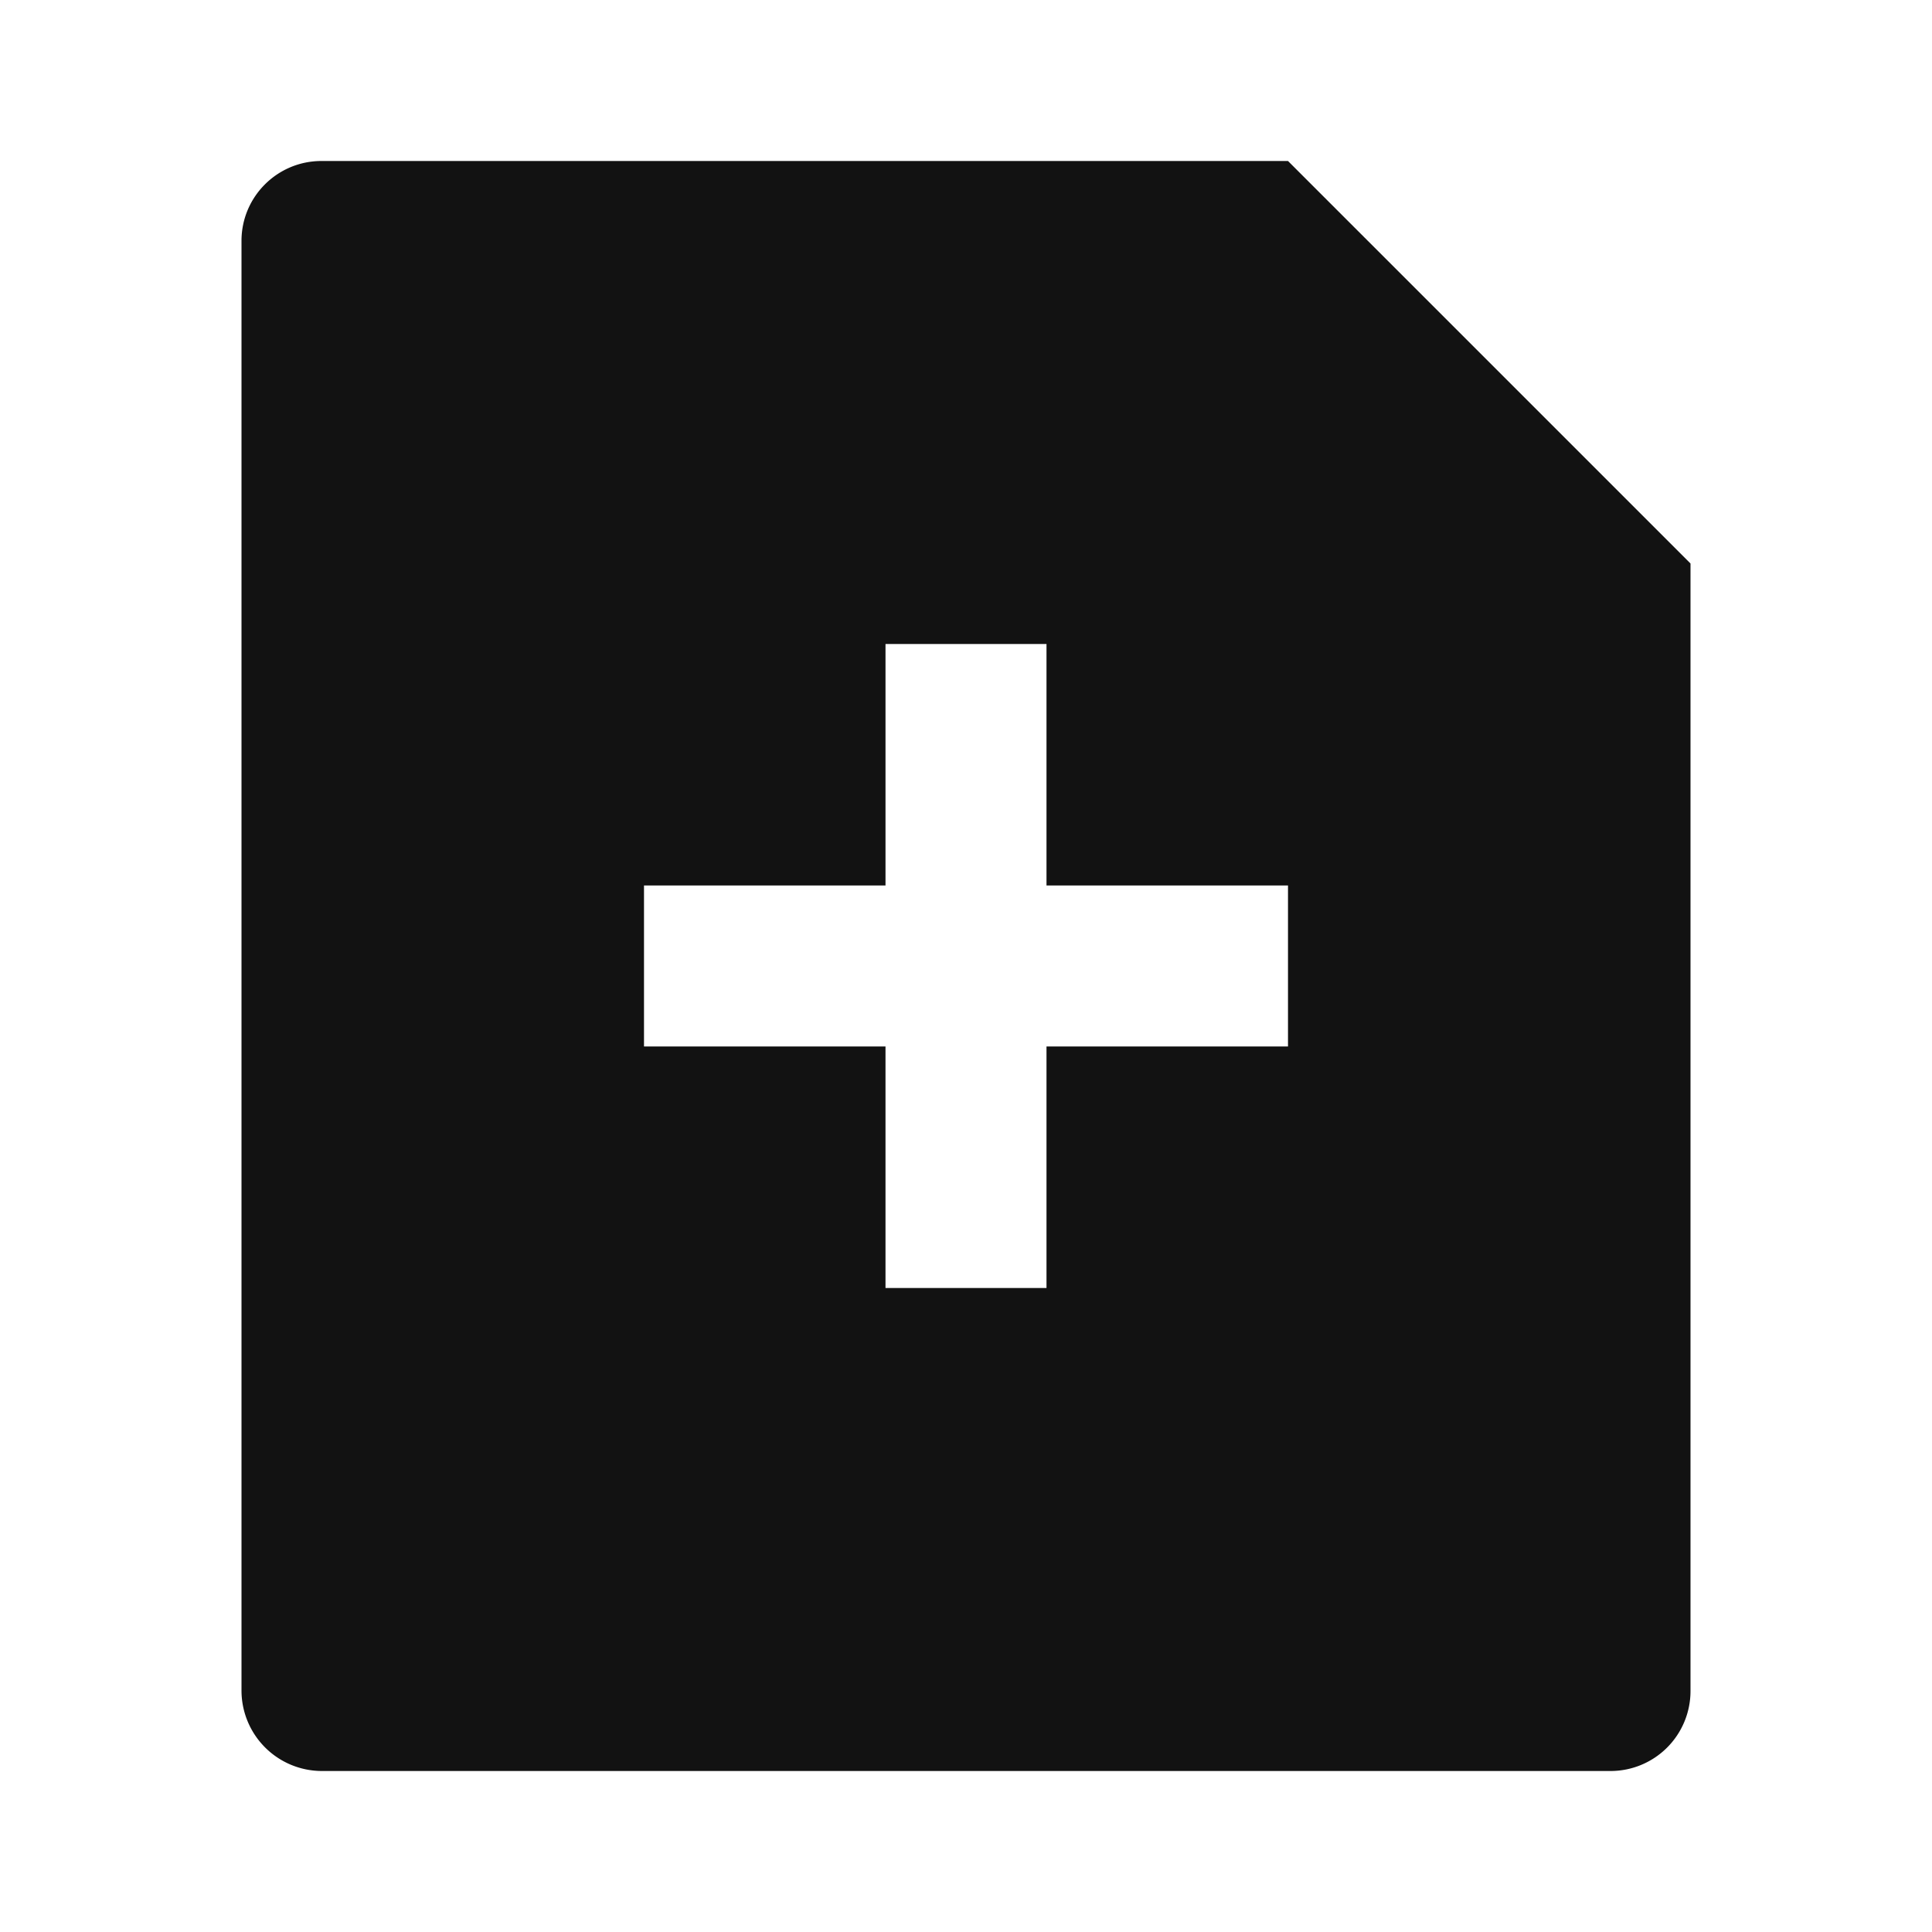 <svg width="24" height="24" fill="none" xmlns="http://www.w3.org/2000/svg"><g clip-path="url(#a)"><path d="m16 2 5 5v14.008a.993.993 0 0 1-.993.992H3.993A1 1 0 0 1 3 21.008V2.992C3 2.444 3.445 2 3.993 2H16Zm-5 9H8v2h3v3h2v-3h3v-2h-3V8h-2v3Z" fill="#121212"/></g><defs><clipPath id="a"><path fill="#fff" d="M0 0h24v24H0z"/></clipPath></defs></svg>
